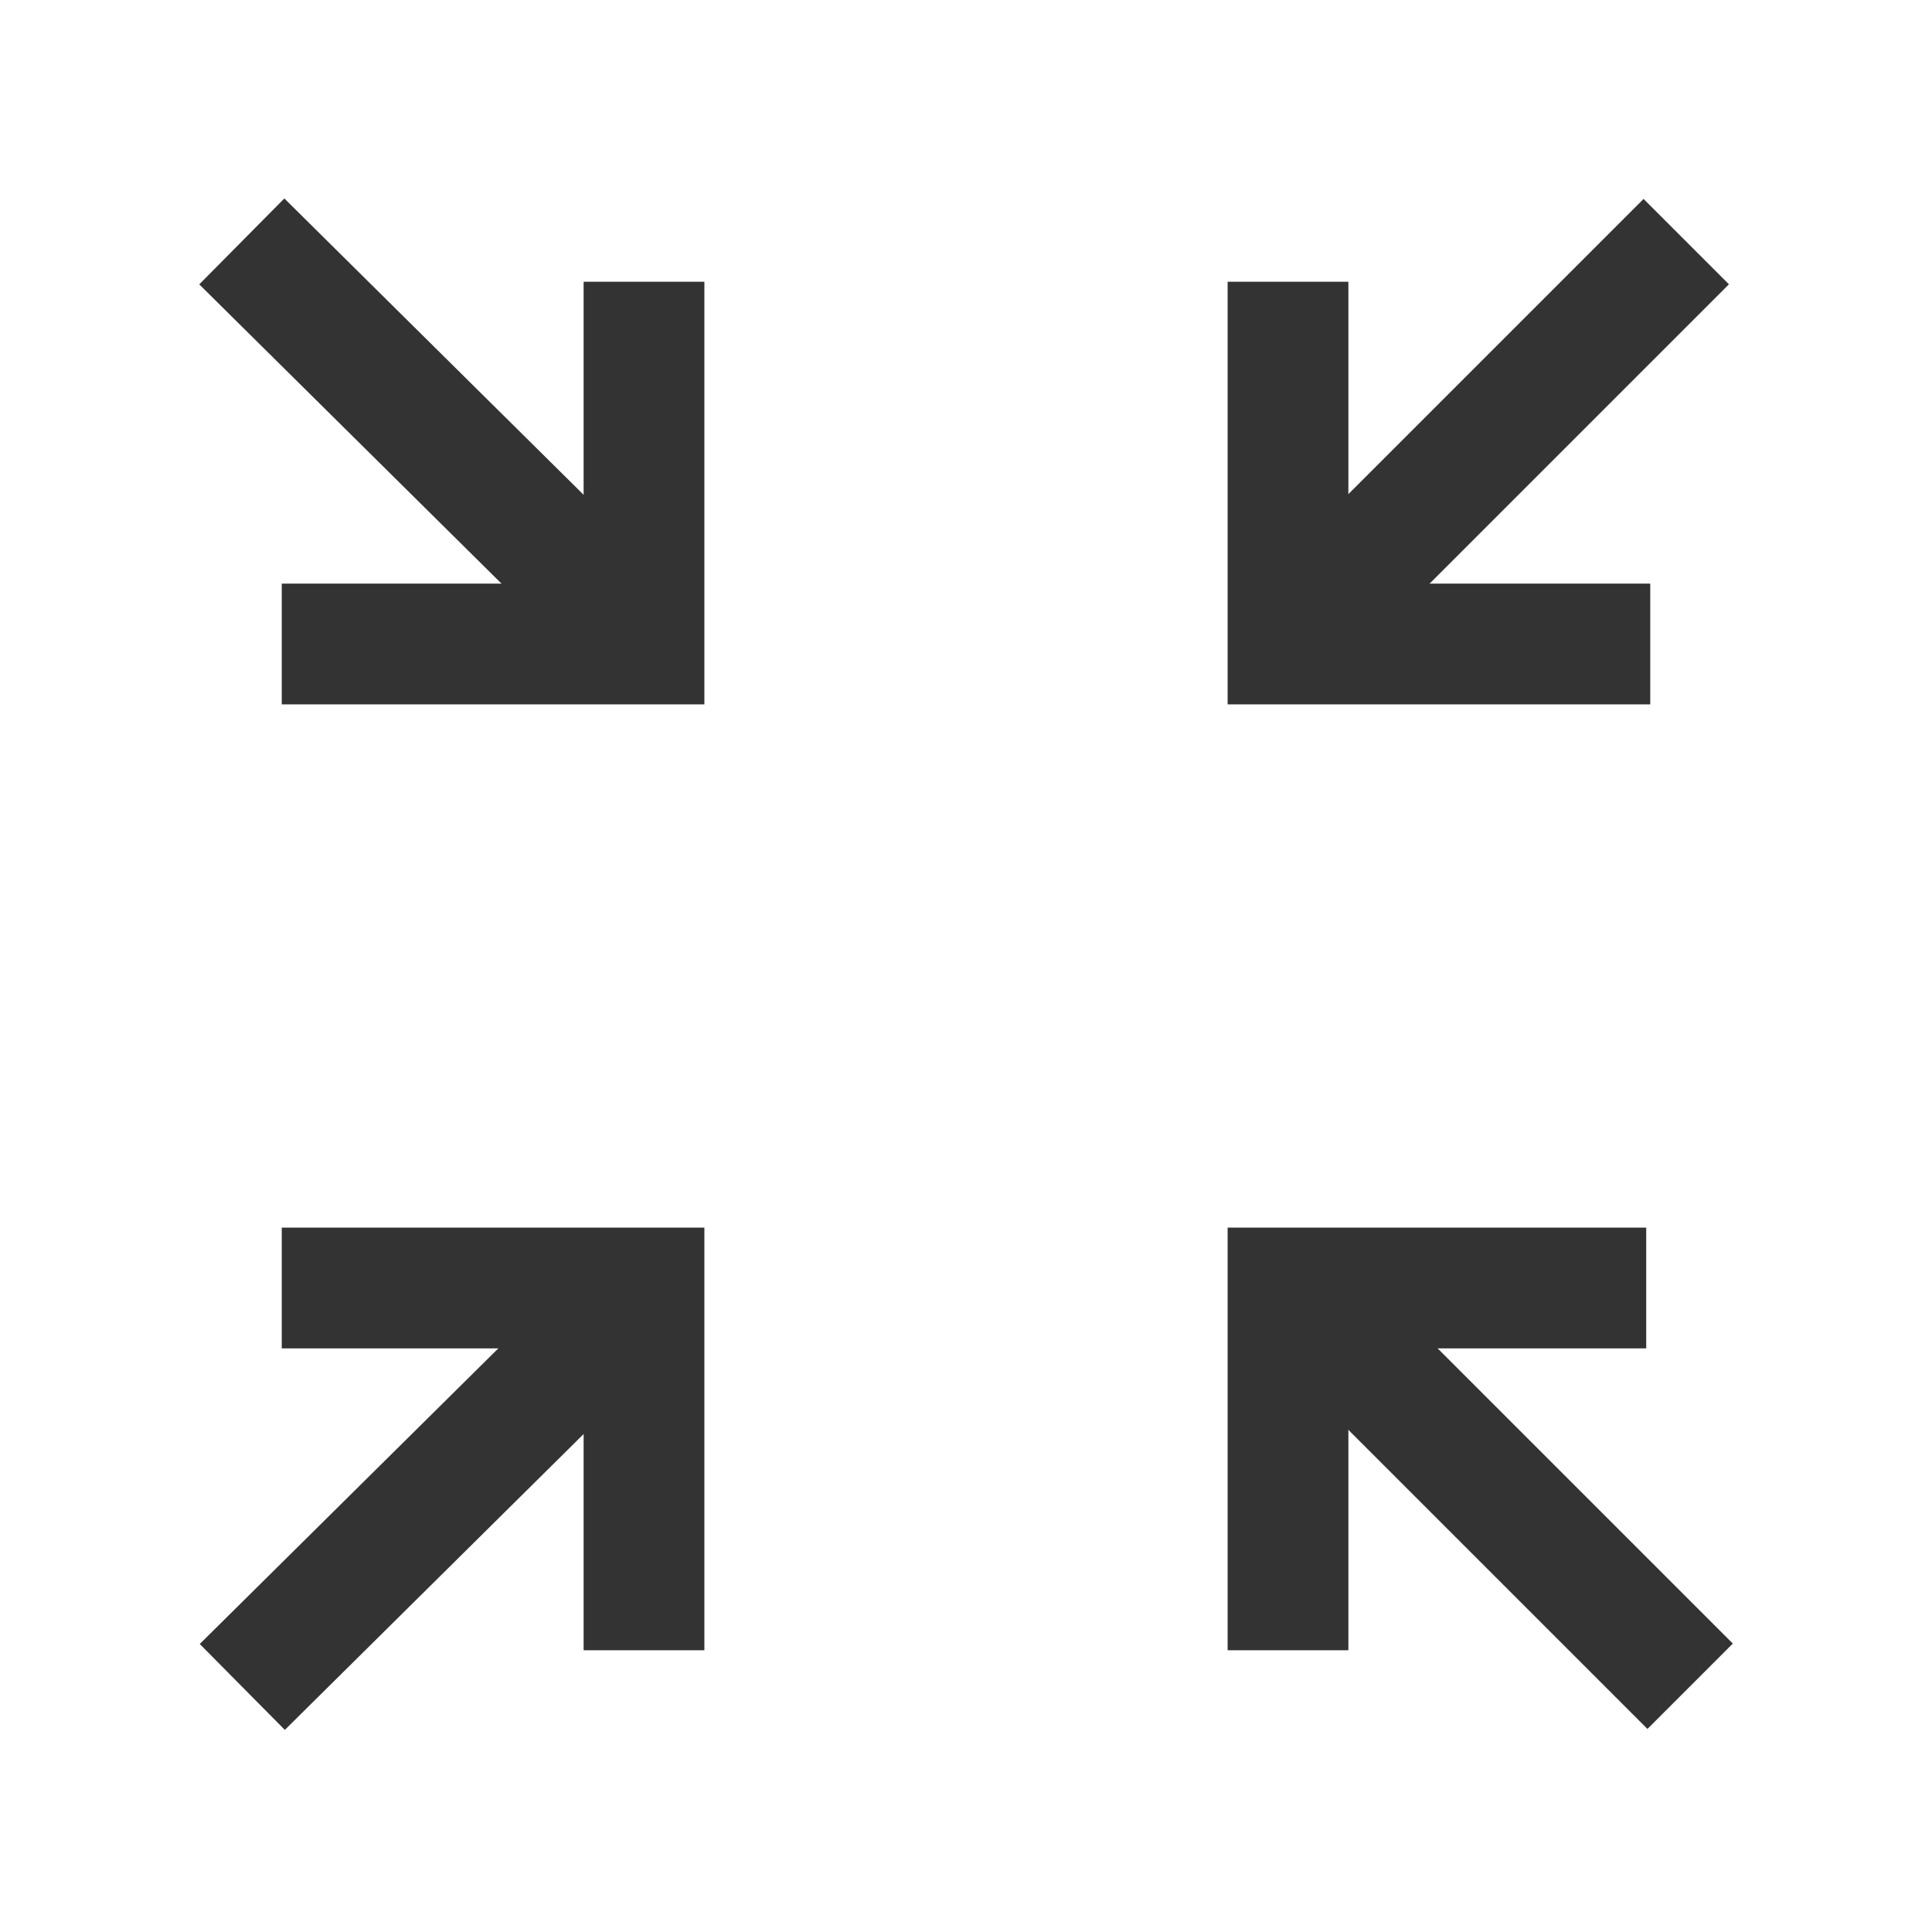 <?xml version="1.0" encoding="iso-8859-1"?>
<svg version="1.1" id="&#x56FE;&#x5C42;_1" xmlns="http://www.w3.org/2000/svg" xmlns:xlink="http://www.w3.org/1999/xlink" x="0px"
	 y="0px" viewBox="0 0 24 24" style="enable-background:new 0 0 24 24;" xml:space="preserve">
<rect x="4.75" y="1.957" transform="matrix(0.704 -0.711 0.711 0.704 -2.26 5.532)" style="fill:#333333;" width="1.501" height="7.036"/>
<rect x="1.982" y="17.725" transform="matrix(0.711 -0.704 0.704 0.711 -11.406 9.215)" style="fill:#333333;" width="7.036" height="1.501"/>
<rect x="17.775" y="14.975" transform="matrix(0.707 -0.707 0.707 0.707 -7.638 18.508)" style="fill:#333333;" width="1.5" height="7"/>
<rect x="14.975" y="4.725" transform="matrix(0.707 -0.707 0.707 0.707 1.54 14.667)" style="fill:#333333;" width="7" height="1.5"/>
<polygon style="fill:#333333;" points="20.5,8.75 15.25,8.75 15.25,3.5 16.75,3.5 16.75,7.25 20.5,7.25 "/>
<polygon style="fill:#333333;" points="8.75,8.75 3.5,8.75 3.5,7.25 7.25,7.25 7.25,3.5 8.75,3.5 "/>
<polygon style="fill:#333333;" points="8.75,20.5 7.25,20.5 7.25,16.75 3.5,16.75 3.5,15.25 8.75,15.25 "/>
<polygon style="fill:#333333;" points="16.75,20.5 15.25,20.5 15.25,15.25 20.45,15.25 20.45,16.75 16.75,16.75 "/>
</svg>






